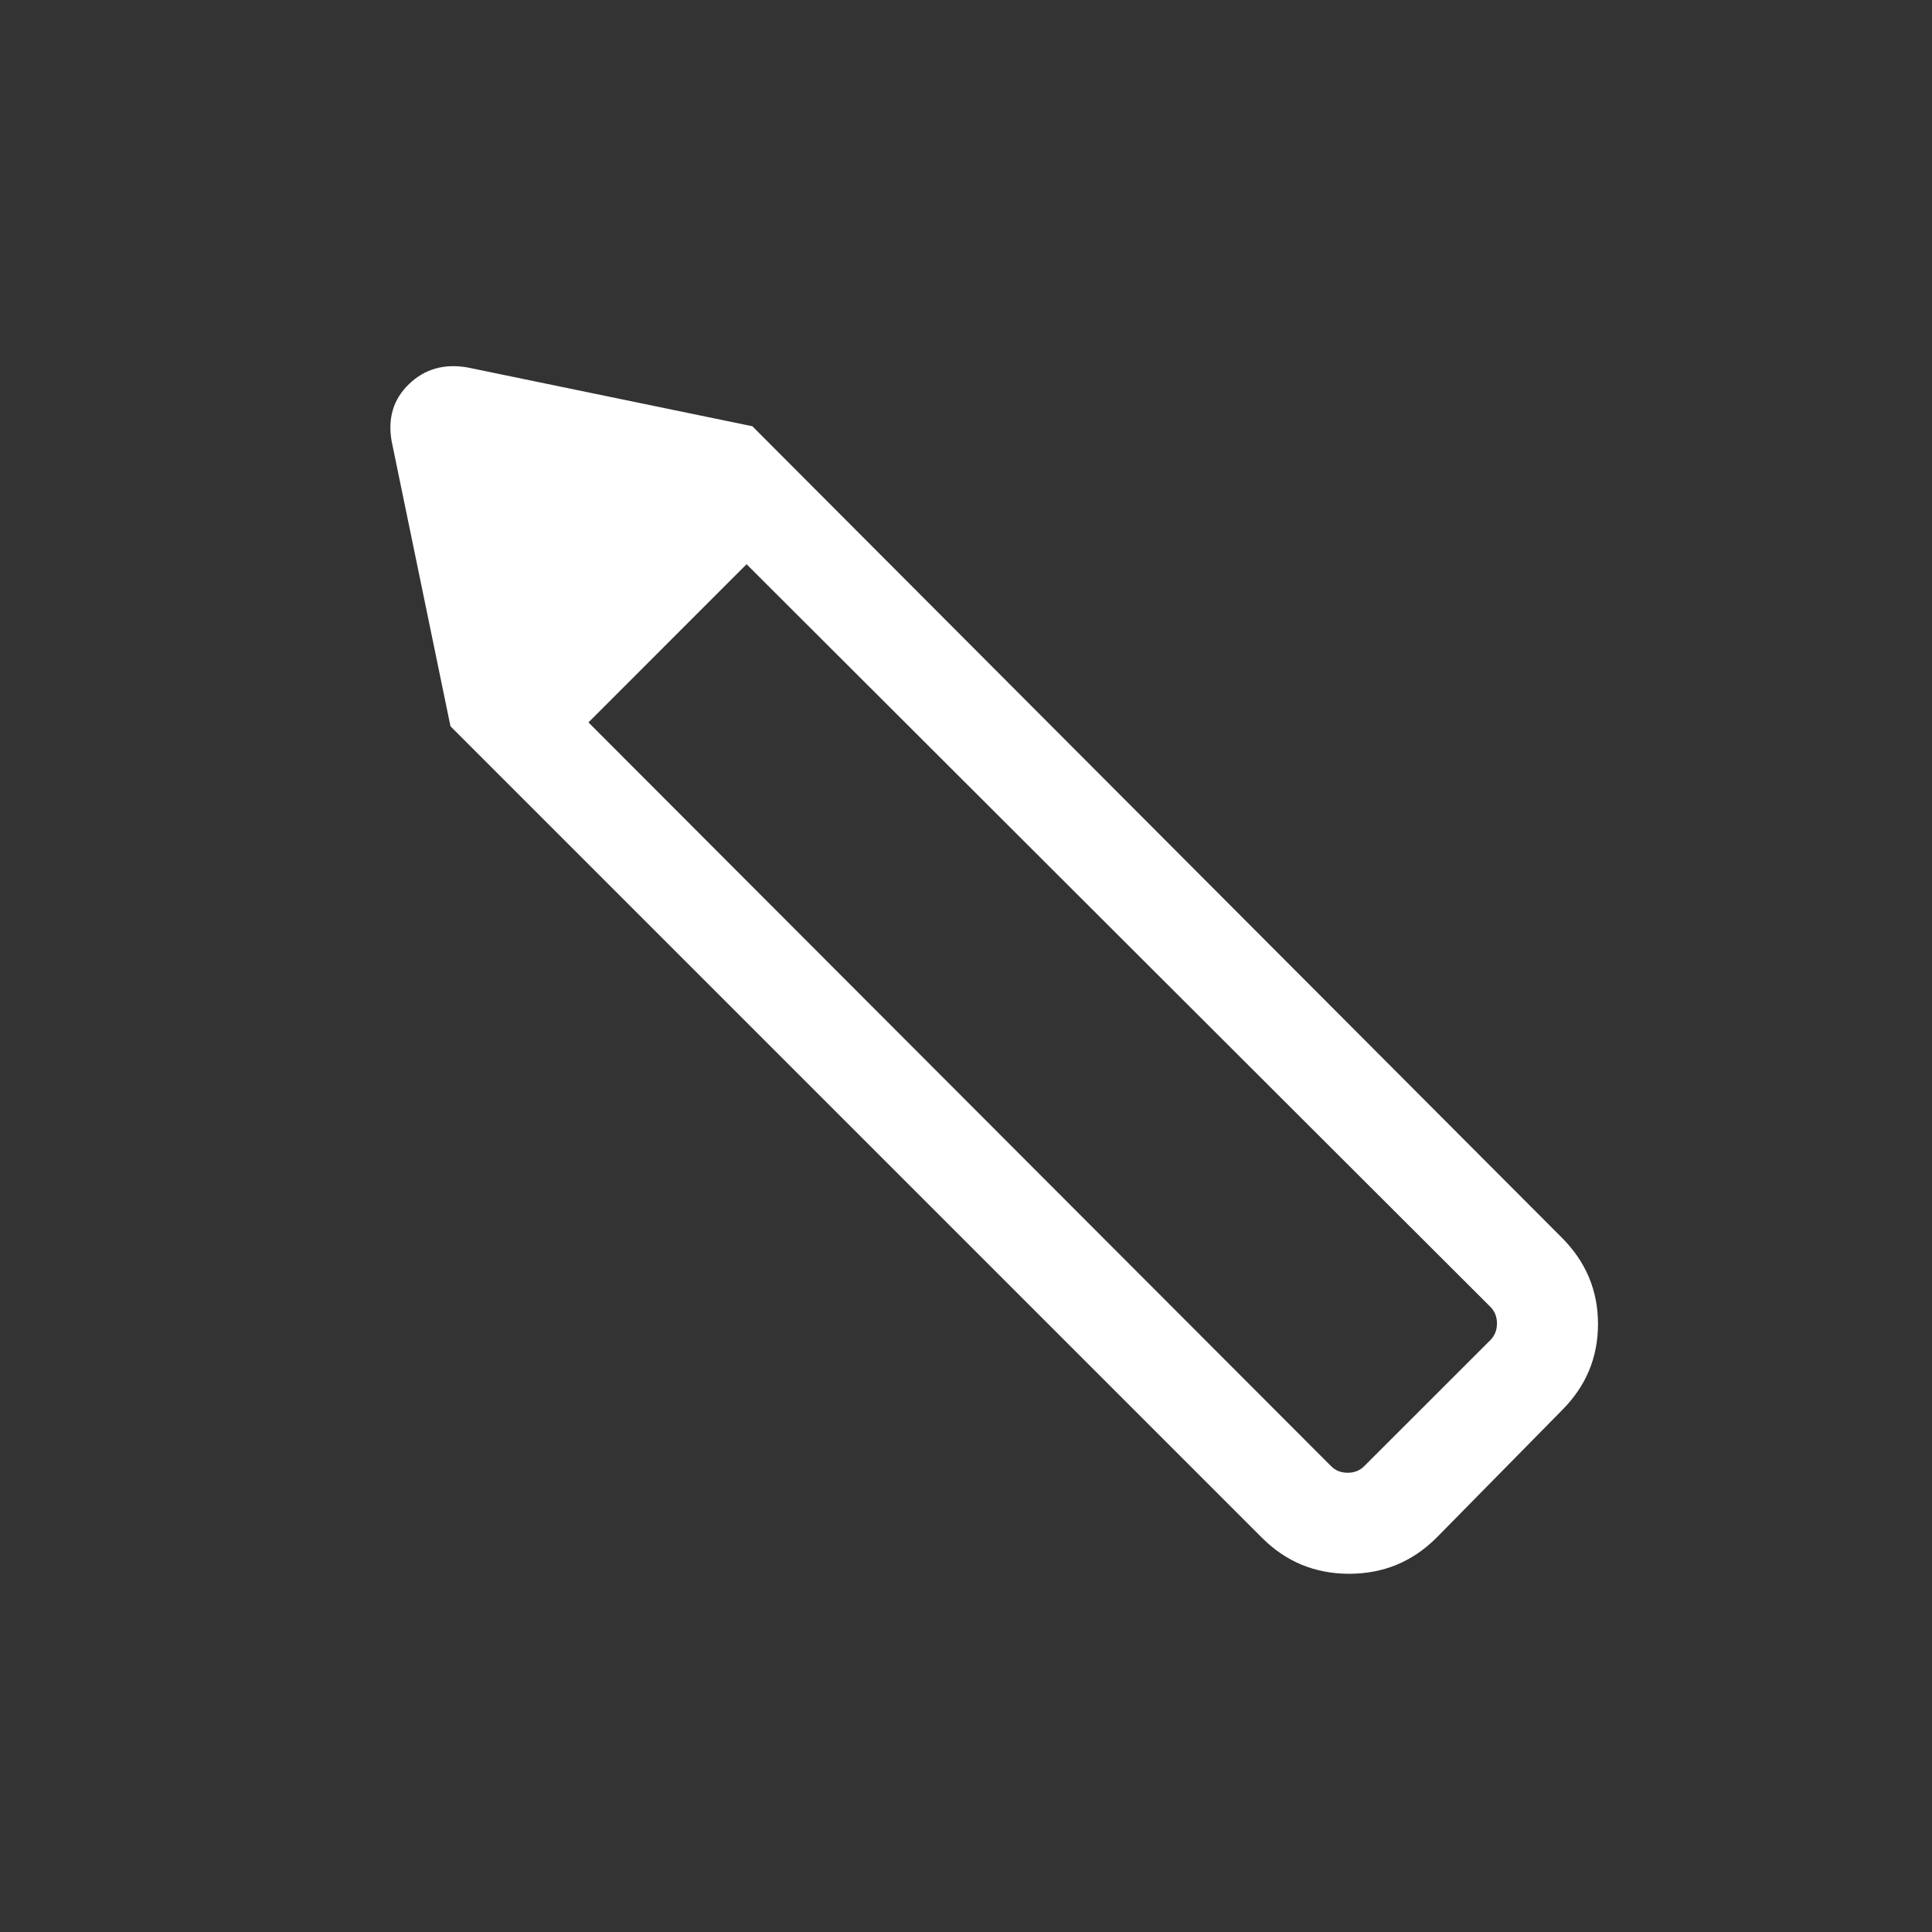 <svg width="24" height="24" viewBox="0 0 24 24" fill="none" xmlns="http://www.w3.org/2000/svg">
<rect x="0" y="0" width="24" height="24" fill="#333333" stroke="none"/>
<mask id="mask0_29_4537" style="mask-type:alpha" maskUnits="userSpaceOnUse" x="0" y="0" width="24" height="24">
<rect x="0.9" y="0.5" width="23" height="23" fill="#D9D9D9"/>
</mask>
<g mask="url(#mask0_29_4537)">
<path d="M4.866 5.485C4.814 5.196 4.886 4.958 5.082 4.77C5.278 4.582 5.521 4.514 5.809 4.565L9.346 5.295L5.596 9.022L4.866 5.485ZM5.596 9.022L9.346 5.295L19.403 15.376C19.701 15.675 19.851 16.032 19.851 16.448C19.851 16.864 19.701 17.221 19.403 17.519L17.844 19.103C17.545 19.401 17.184 19.55 16.76 19.55C16.336 19.55 15.975 19.401 15.677 19.103L5.596 9.022ZM18.513 16.233L9.274 7.009L7.31 8.974L16.534 18.212C16.589 18.268 16.658 18.295 16.741 18.295C16.824 18.295 16.893 18.268 16.948 18.212L18.513 16.648C18.568 16.593 18.596 16.523 18.596 16.44C18.596 16.358 18.568 16.288 18.513 16.233Z" fill="white"/>
</g>
</svg>
